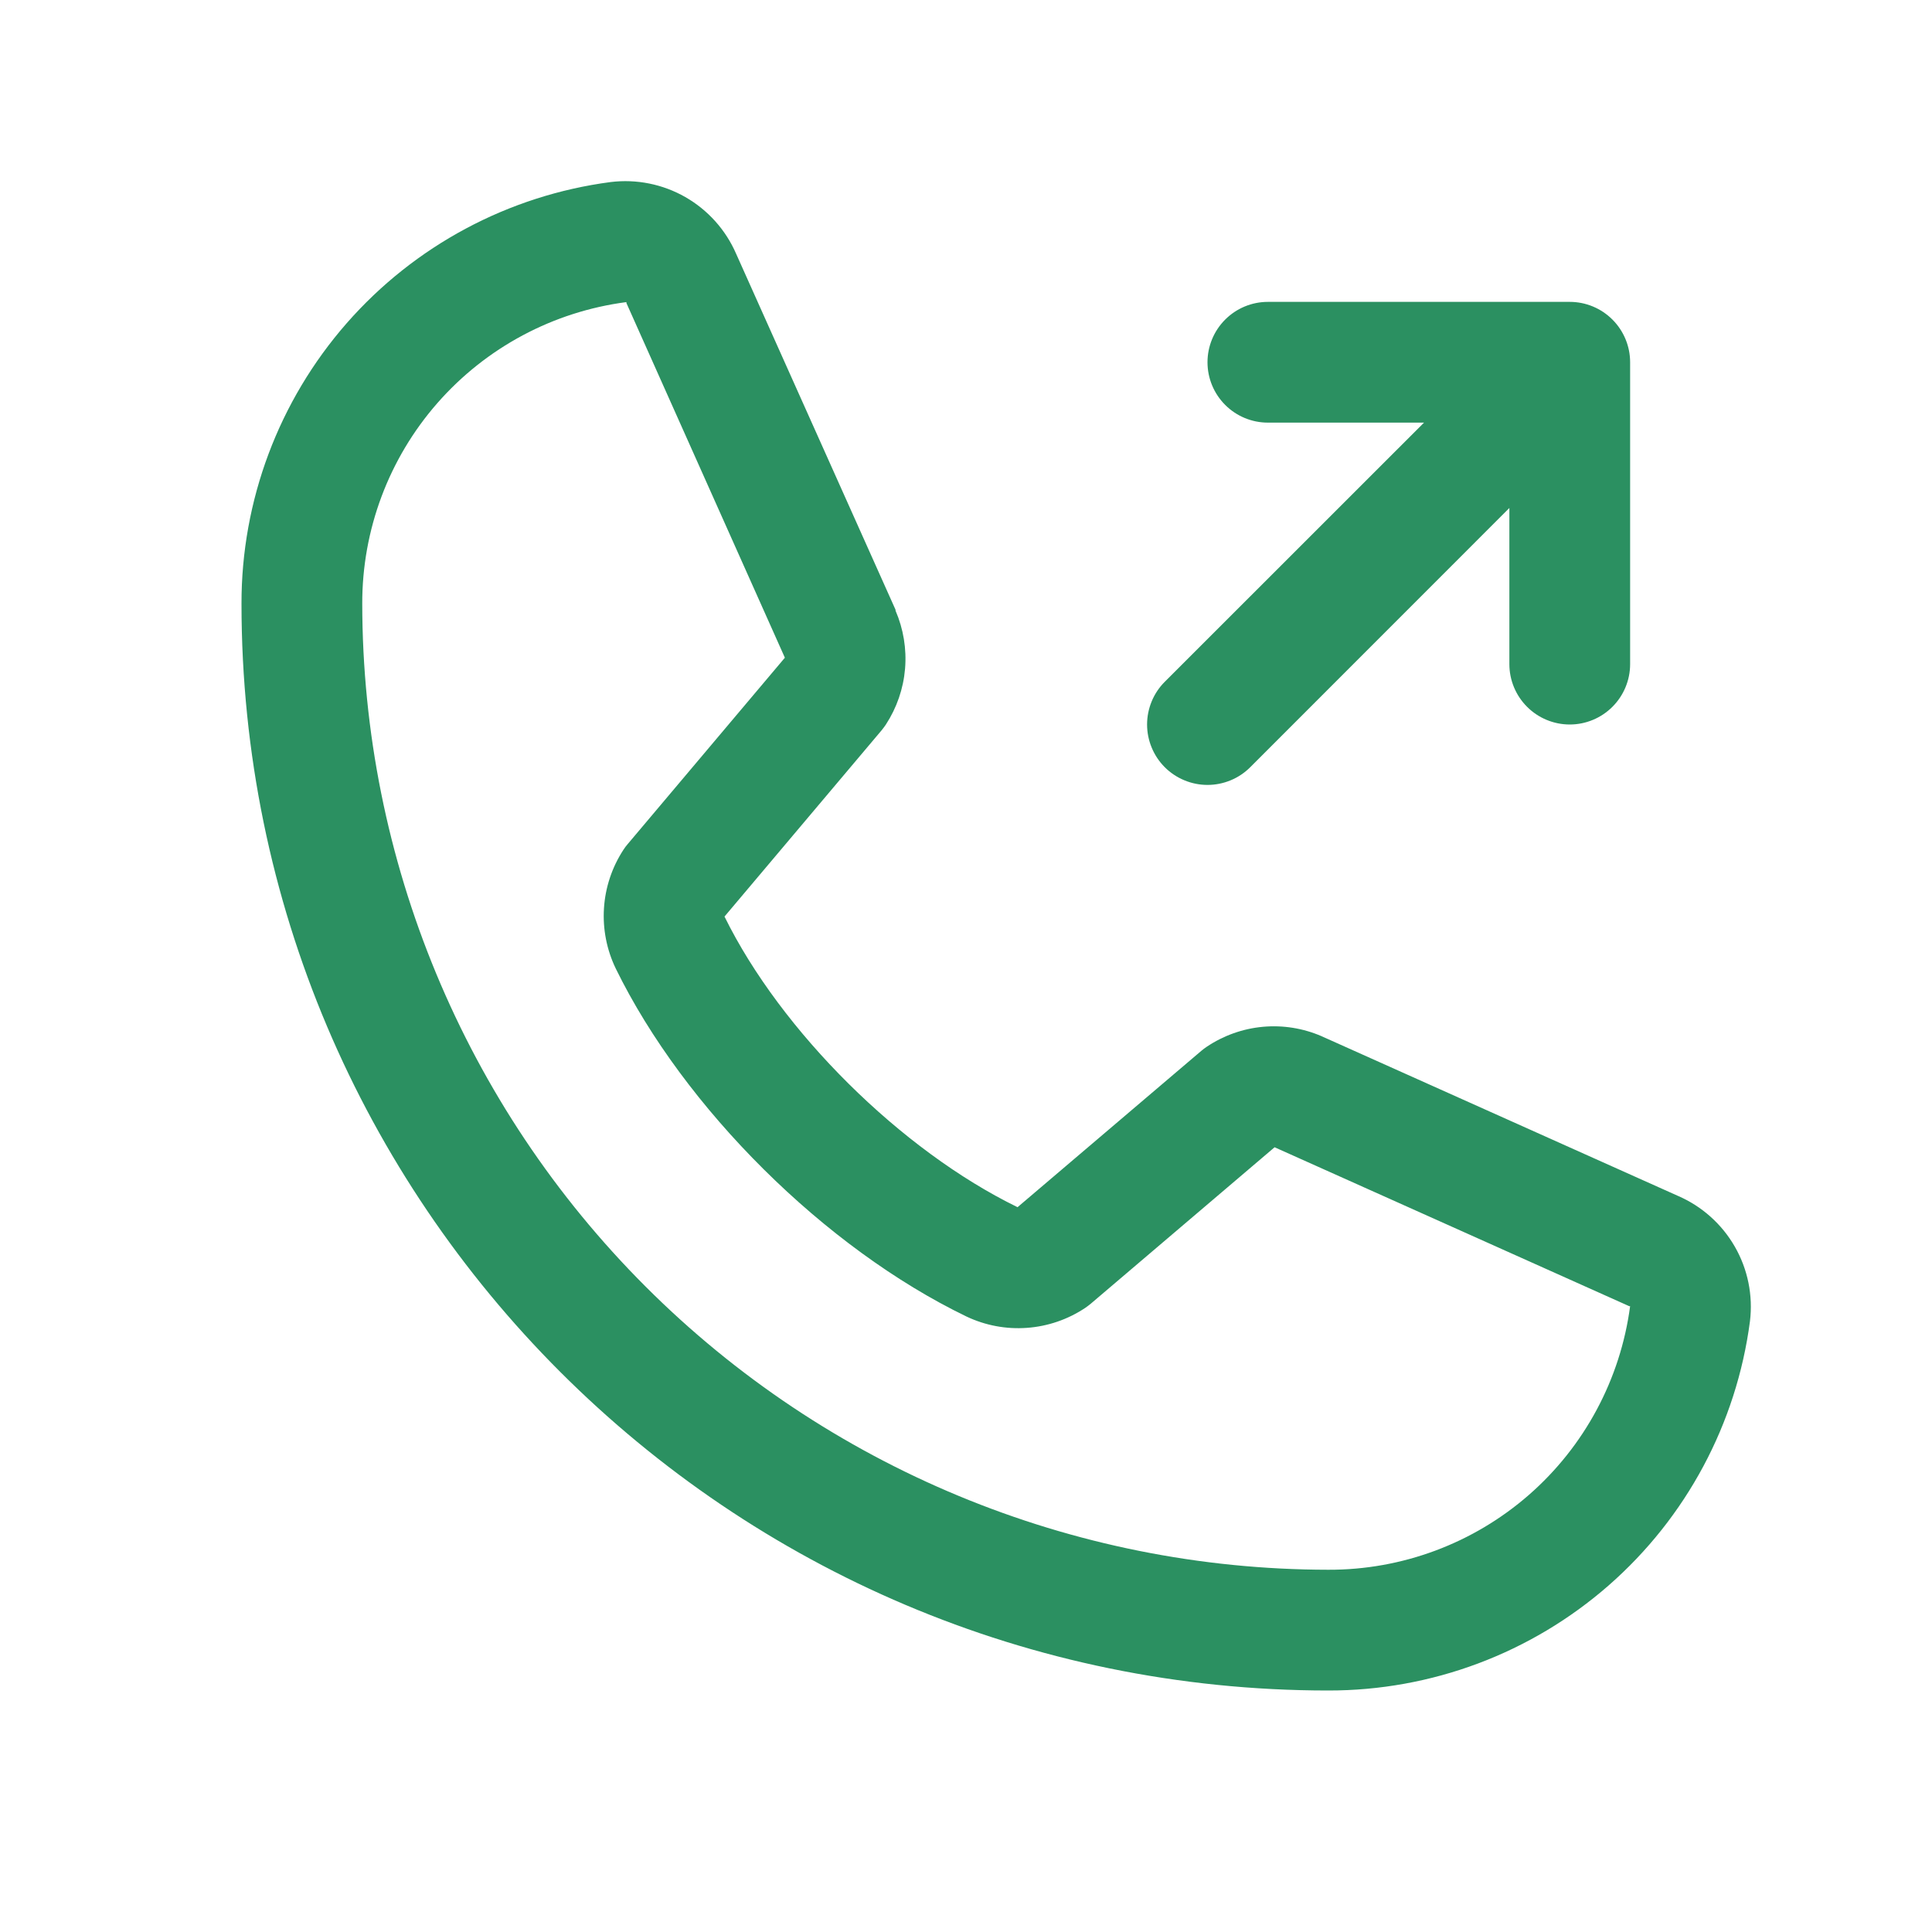 <svg width="44" height="44" viewBox="0 0 44 44" fill="none" xmlns="http://www.w3.org/2000/svg">
<path d="M26.527 17.473C26.399 17.345 26.298 17.193 26.229 17.026C26.16 16.86 26.124 16.681 26.124 16.5C26.124 16.319 26.16 16.14 26.229 15.973C26.298 15.806 26.399 15.655 26.527 15.527L32.431 9.625H28.875C28.51 9.625 28.161 9.48 27.903 9.222C27.645 8.964 27.5 8.615 27.5 8.25C27.5 7.885 27.645 7.536 27.903 7.278C28.161 7.02 28.51 6.875 28.875 6.875H35.75C36.115 6.875 36.464 7.02 36.722 7.278C36.98 7.536 37.125 7.885 37.125 8.25V15.125C37.125 15.49 36.98 15.839 36.722 16.097C36.464 16.355 36.115 16.5 35.75 16.5C35.385 16.5 35.036 16.355 34.778 16.097C34.52 15.839 34.375 15.49 34.375 15.125V11.569L28.473 17.473C28.345 17.601 28.194 17.702 28.027 17.771C27.86 17.84 27.681 17.876 27.5 17.876C27.319 17.876 27.14 17.84 26.974 17.771C26.807 17.702 26.655 17.601 26.527 17.473ZM39.854 30.092C39.548 32.421 38.404 34.559 36.637 36.106C34.869 37.653 32.599 38.504 30.25 38.5C16.603 38.5 5.5 27.397 5.5 13.75C5.496 11.401 6.347 9.131 7.894 7.363C9.441 5.596 11.579 4.452 13.908 4.146C14.497 4.074 15.093 4.194 15.608 4.488C16.123 4.783 16.529 5.236 16.765 5.78L20.395 13.886V13.906C20.575 14.323 20.65 14.778 20.612 15.231C20.574 15.683 20.424 16.119 20.176 16.5C20.145 16.546 20.113 16.589 20.078 16.632L16.5 20.874C17.787 23.49 20.524 26.202 23.174 27.493L27.357 23.934C27.398 23.899 27.442 23.867 27.486 23.837C27.866 23.583 28.304 23.427 28.759 23.385C29.215 23.343 29.674 23.416 30.094 23.597L30.116 23.607L38.213 27.235C38.758 27.47 39.213 27.876 39.509 28.391C39.805 28.905 39.926 29.502 39.854 30.092ZM37.125 29.748C37.125 29.748 37.113 29.748 37.106 29.748L29.028 26.128L24.843 29.69C24.802 29.724 24.76 29.756 24.716 29.786C24.32 30.05 23.863 30.207 23.388 30.241C22.913 30.276 22.438 30.186 22.009 29.982C18.789 28.426 15.581 25.241 14.023 22.057C13.817 21.63 13.725 21.158 13.755 20.685C13.785 20.212 13.937 19.755 14.195 19.358C14.224 19.312 14.257 19.267 14.293 19.226L17.875 14.979L14.266 6.901C14.265 6.894 14.265 6.887 14.266 6.88C12.599 7.098 11.069 7.915 9.961 9.18C8.854 10.444 8.246 12.069 8.25 13.75C8.256 19.583 10.576 25.175 14.701 29.299C18.825 33.424 24.417 35.744 30.25 35.75C31.93 35.756 33.554 35.15 34.82 34.045C36.085 32.94 36.904 31.412 37.125 29.746V29.748Z" fill="#2B9061"/>
</svg>
